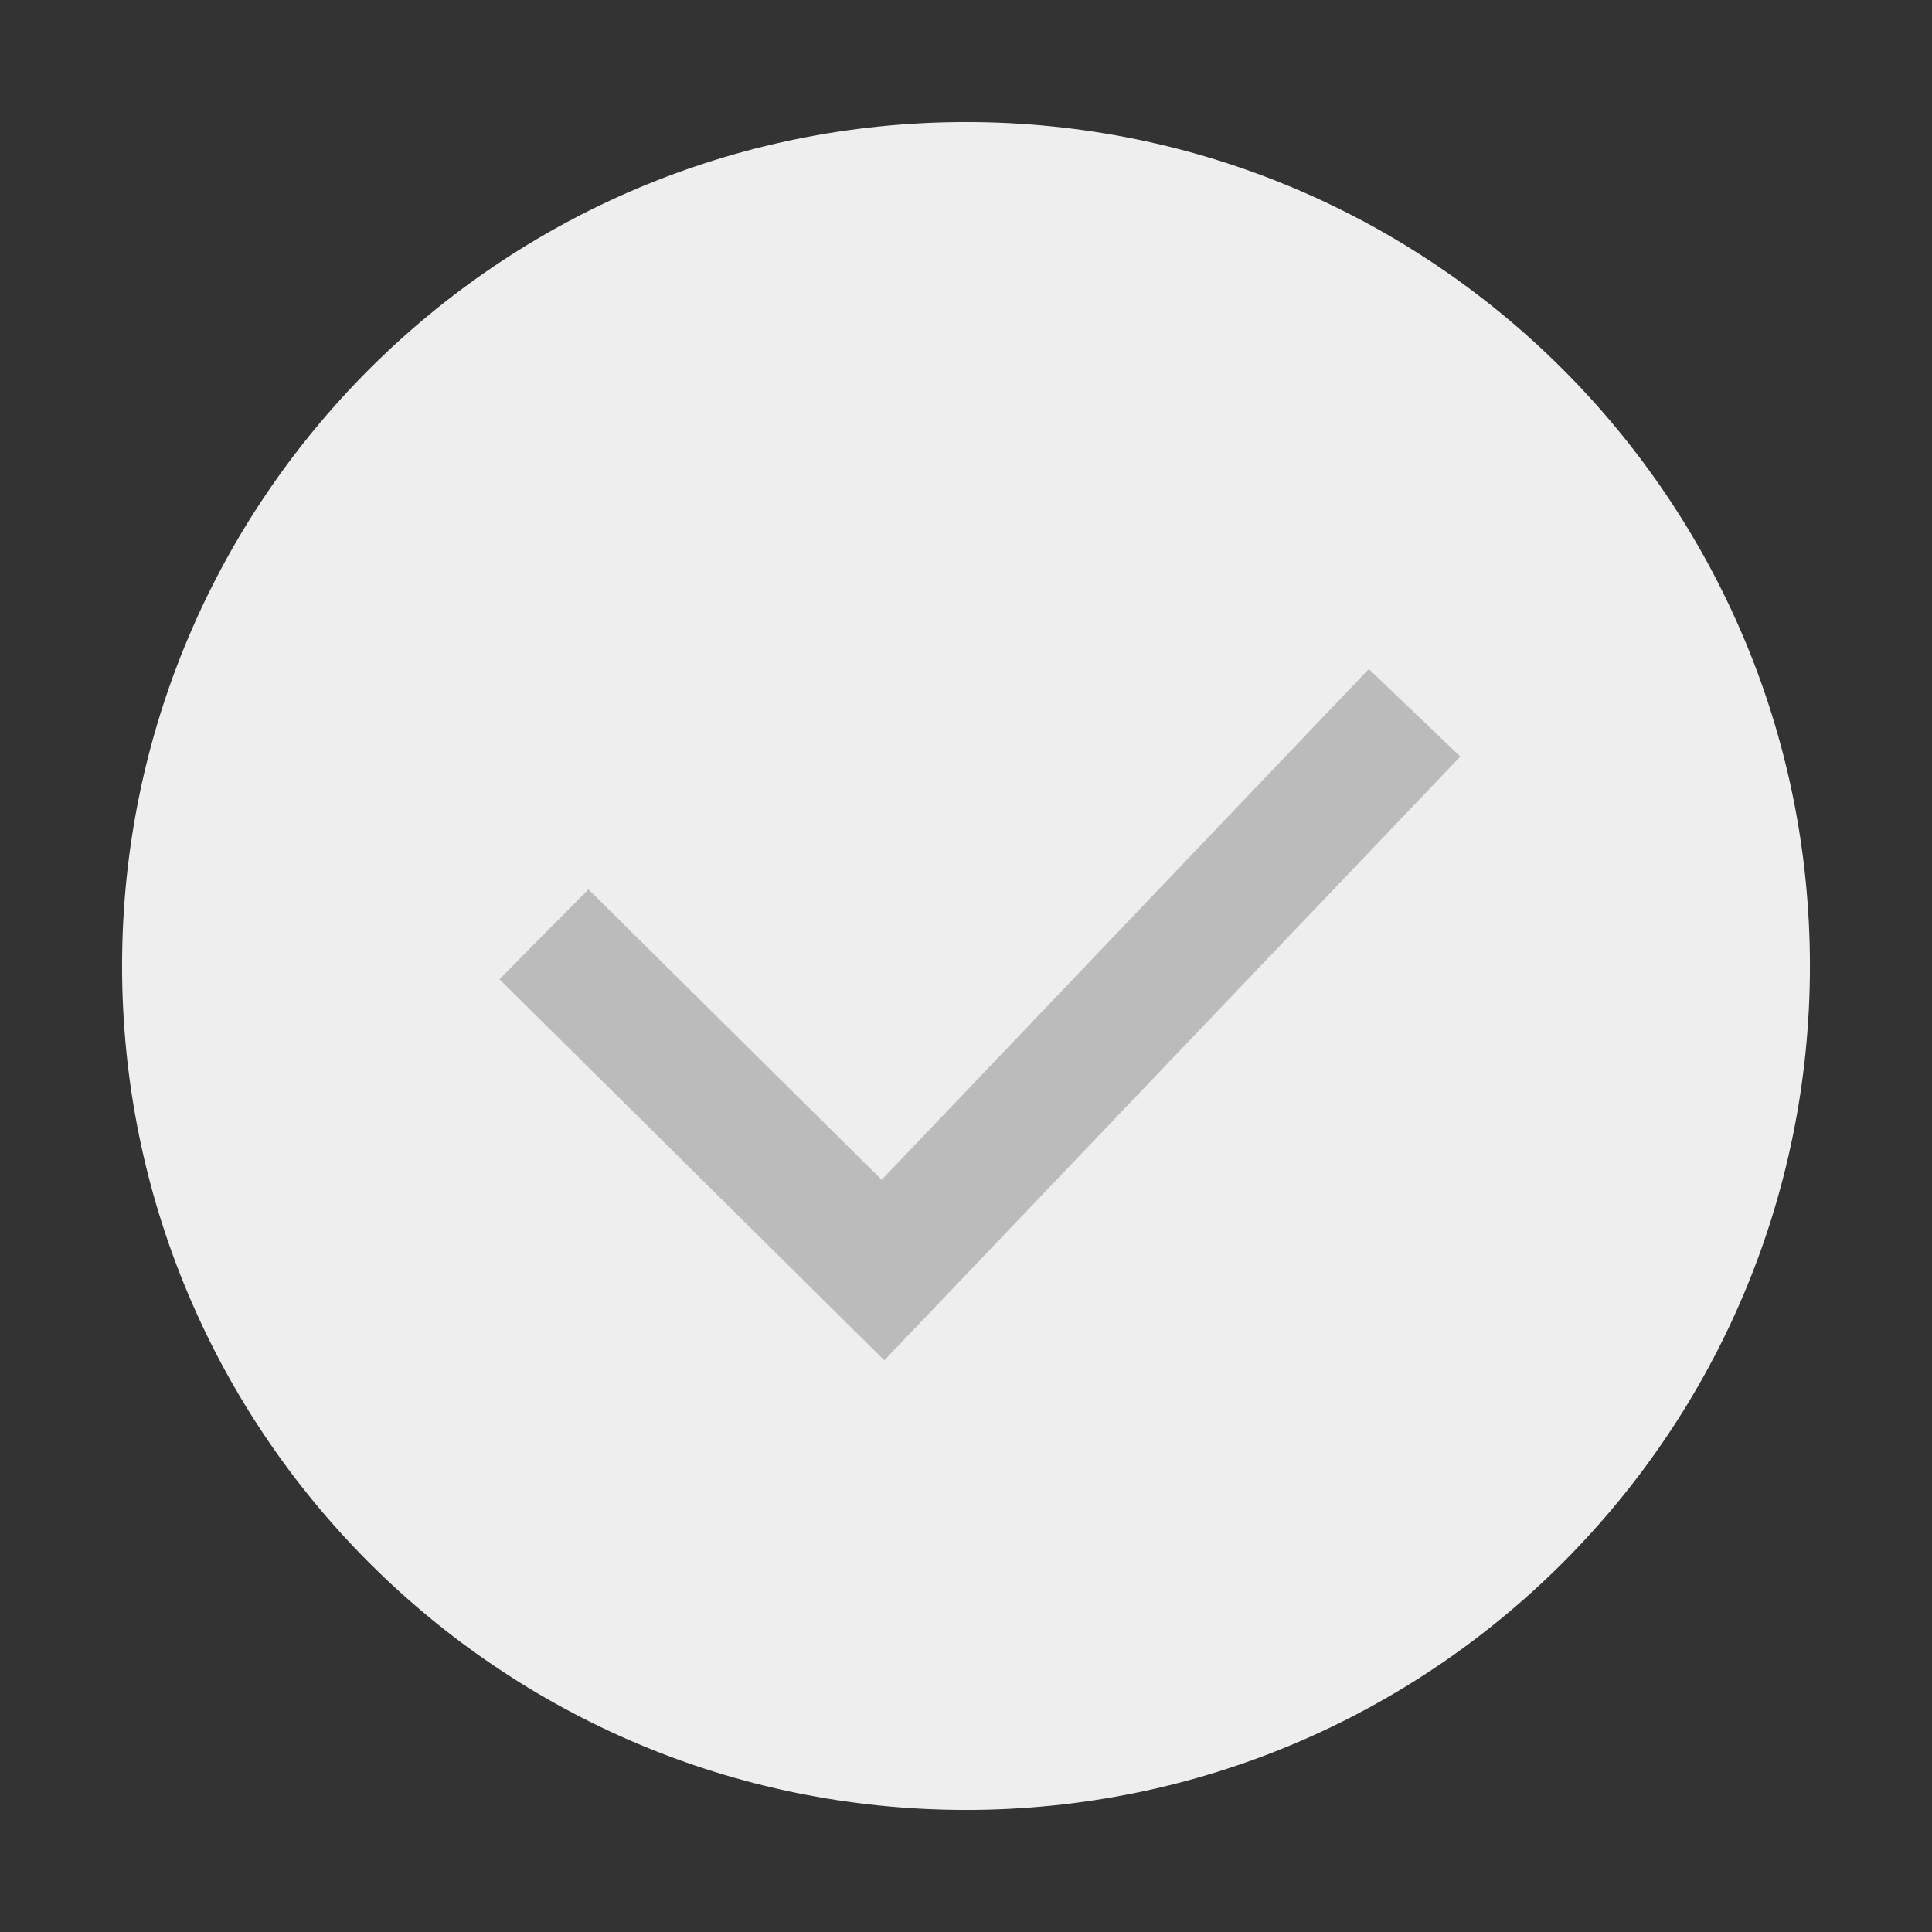 <svg t="1550047261283" class="icon" style="" viewBox="0 0 1024 1024" version="1.1" xmlns="http://www.w3.org/2000/svg" p-id="5444" xmlns:xlink="http://www.w3.org/1999/xlink" width="200" height="200"><rect x="0" y="0" width="1024" height="1024" fill="#333333" stroke="none"/><defs><style type="text/css"></style></defs><path d="M512 64.7C759.1 64.7 959.3 265 959.3 512c0 247.1-200.3 447.3-447.3 447.3-247.1 0-447.3-200.2-447.3-447.3C64.7 264.9 264.9 64.7 512 64.7z" fill="#EEEEEE" p-id="5445"></path><path d="M725.5 354.6L774 401 468.7 721l-204-202 47.2-47.6 155.4 153.9z" fill="#BBBBBB" p-id="5446"></path></svg>
